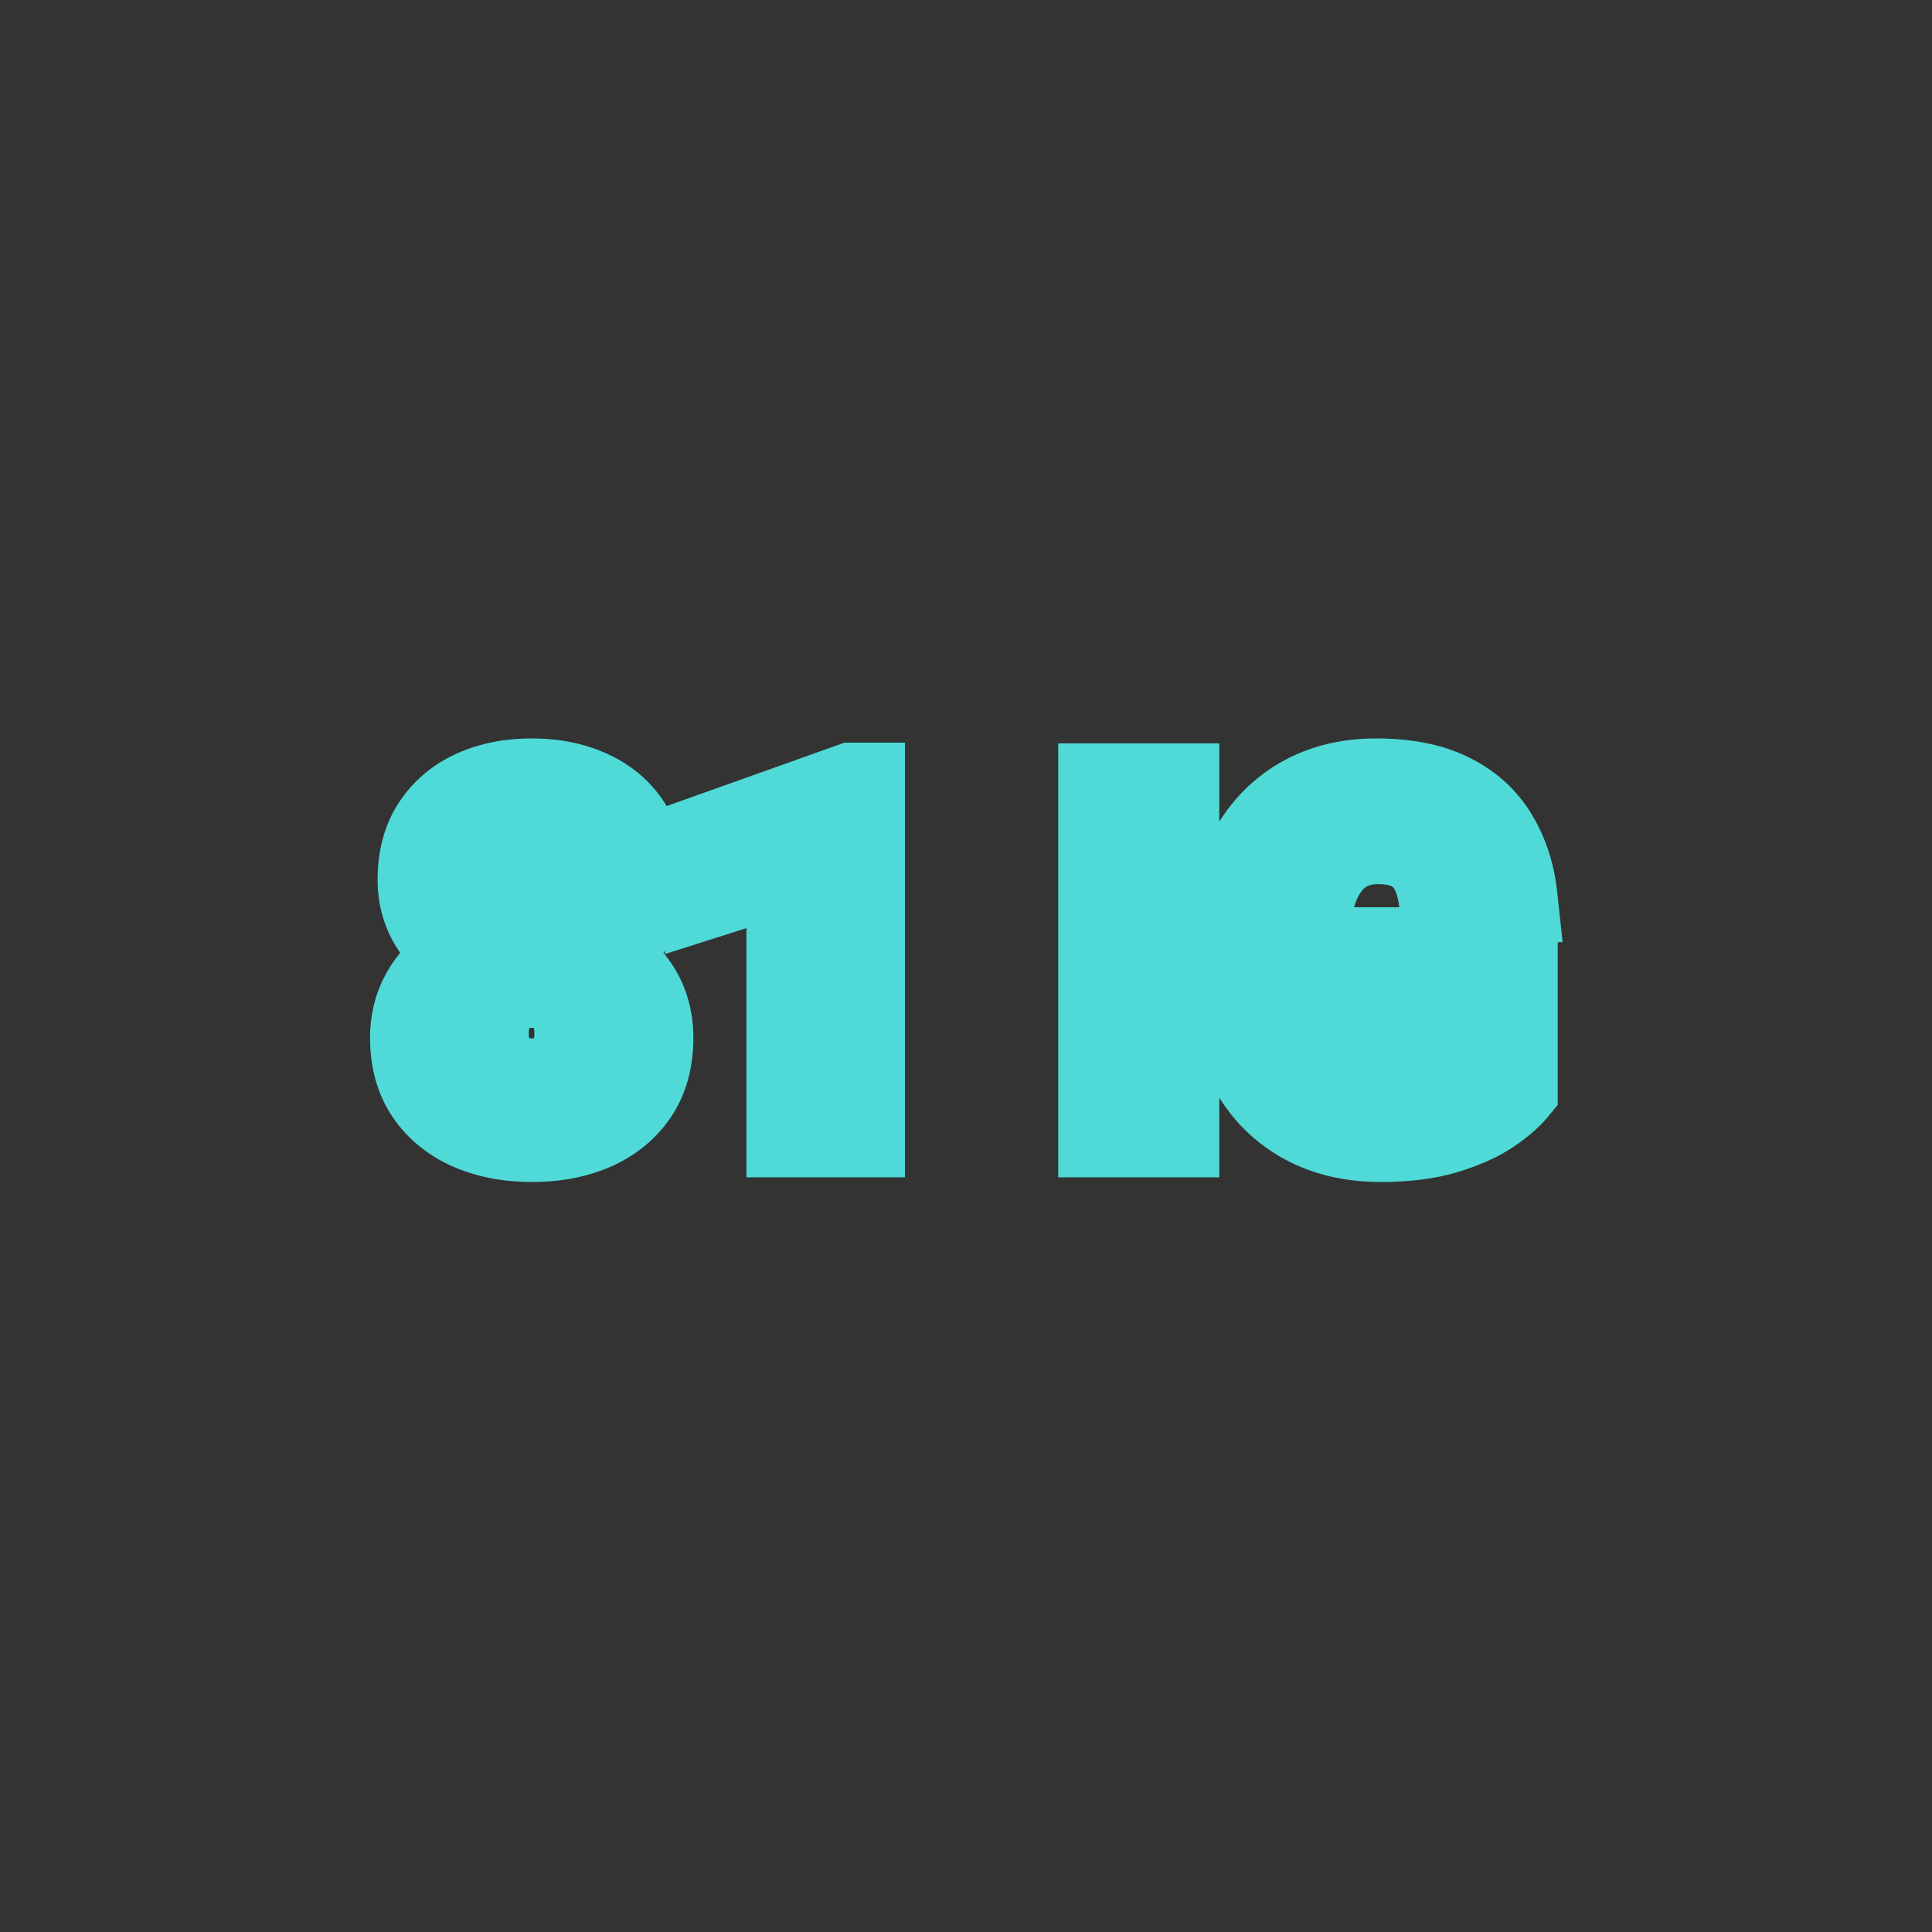 <svg width="128" height="128" viewBox="0 0 128 128" fill="none" xmlns="http://www.w3.org/2000/svg">
<rect x="0" y="0" width="128" height="128" fill="#333333" stroke="none"/>
<mask id="path-1-outside-1_369_35" maskUnits="userSpaceOnUse" x="24" y="48" width="80" height="31" fill="black">
<rect fill="white" x="24" y="48" width="80" height="31"/>
<path d="M42.938 68.766C42.938 70.193 42.604 71.396 41.938 72.375C41.271 73.344 40.354 74.078 39.188 74.578C38.031 75.068 36.719 75.312 35.25 75.312C33.781 75.312 32.464 75.068 31.297 74.578C30.13 74.078 29.208 73.344 28.531 72.375C27.854 71.396 27.516 70.193 27.516 68.766C27.516 67.807 27.708 66.943 28.094 66.172C28.479 65.391 29.016 64.724 29.703 64.172C30.401 63.609 31.219 63.182 32.156 62.891C33.094 62.589 34.115 62.438 35.219 62.438C36.698 62.438 38.021 62.698 39.188 63.219C40.354 63.74 41.271 64.474 41.938 65.422C42.604 66.37 42.938 67.484 42.938 68.766ZM38.406 68.469C38.406 67.771 38.271 67.172 38 66.672C37.74 66.162 37.37 65.771 36.891 65.5C36.411 65.229 35.854 65.094 35.219 65.094C34.583 65.094 34.026 65.229 33.547 65.5C33.068 65.771 32.693 66.162 32.422 66.672C32.161 67.172 32.031 67.771 32.031 68.469C32.031 69.156 32.161 69.75 32.422 70.25C32.693 70.75 33.068 71.135 33.547 71.406C34.036 71.667 34.604 71.797 35.25 71.797C35.896 71.797 36.453 71.667 36.922 71.406C37.401 71.135 37.766 70.75 38.016 70.25C38.276 69.75 38.406 69.156 38.406 68.469ZM42.453 58.281C42.453 59.438 42.146 60.464 41.531 61.359C40.917 62.245 40.062 62.938 38.969 63.438C37.885 63.938 36.646 64.188 35.25 64.188C33.844 64.188 32.594 63.938 31.5 63.438C30.406 62.938 29.552 62.245 28.938 61.359C28.323 60.464 28.016 59.438 28.016 58.281C28.016 56.906 28.323 55.75 28.938 54.812C29.562 53.865 30.417 53.146 31.5 52.656C32.594 52.167 33.833 51.922 35.219 51.922C36.625 51.922 37.87 52.167 38.953 52.656C40.047 53.146 40.901 53.865 41.516 54.812C42.141 55.75 42.453 56.906 42.453 58.281ZM37.953 58.484C37.953 57.87 37.844 57.339 37.625 56.891C37.406 56.432 37.094 56.078 36.688 55.828C36.292 55.578 35.802 55.453 35.219 55.453C34.656 55.453 34.172 55.573 33.766 55.812C33.37 56.052 33.062 56.401 32.844 56.859C32.635 57.307 32.531 57.849 32.531 58.484C32.531 59.099 32.635 59.641 32.844 60.109C33.062 60.568 33.375 60.927 33.781 61.188C34.188 61.448 34.677 61.578 35.25 61.578C35.823 61.578 36.307 61.448 36.703 61.188C37.109 60.927 37.417 60.568 37.625 60.109C37.844 59.641 37.953 59.099 37.953 58.484ZM56.953 52.203V75H52.453V57.391L47.047 59.109V55.562L56.469 52.203H56.953ZM77.781 52.25V75H73.109V52.25H77.781ZM100.203 63.109V72.125C99.849 72.552 99.302 73.016 98.562 73.516C97.823 74.005 96.87 74.427 95.703 74.781C94.537 75.135 93.125 75.312 91.469 75.312C90 75.312 88.662 75.073 87.453 74.594C86.245 74.104 85.203 73.391 84.328 72.453C83.463 71.516 82.797 70.37 82.328 69.016C81.859 67.651 81.625 66.094 81.625 64.344V62.922C81.625 61.172 81.849 59.615 82.297 58.25C82.755 56.885 83.406 55.734 84.25 54.797C85.094 53.859 86.099 53.146 87.266 52.656C88.432 52.167 89.729 51.922 91.156 51.922C93.135 51.922 94.76 52.245 96.031 52.891C97.302 53.526 98.271 54.411 98.938 55.547C99.615 56.672 100.031 57.964 100.188 59.422H95.641C95.526 58.651 95.307 57.979 94.984 57.406C94.662 56.833 94.198 56.385 93.594 56.062C93 55.74 92.229 55.578 91.281 55.578C90.5 55.578 89.802 55.74 89.188 56.062C88.583 56.375 88.073 56.839 87.656 57.453C87.24 58.068 86.922 58.828 86.703 59.734C86.484 60.641 86.375 61.693 86.375 62.891V64.344C86.375 65.531 86.49 66.583 86.719 67.5C86.948 68.406 87.287 69.172 87.734 69.797C88.193 70.412 88.755 70.875 89.422 71.188C90.088 71.5 90.865 71.656 91.75 71.656C92.49 71.656 93.104 71.594 93.594 71.469C94.094 71.344 94.495 71.193 94.797 71.016C95.109 70.828 95.349 70.651 95.516 70.484V66.453H91.234V63.109H100.203Z"/>
</mask>
<path d="M42.938 68.766C42.938 70.193 42.604 71.396 41.938 72.375C41.271 73.344 40.354 74.078 39.188 74.578C38.031 75.068 36.719 75.312 35.25 75.312C33.781 75.312 32.464 75.068 31.297 74.578C30.13 74.078 29.208 73.344 28.531 72.375C27.854 71.396 27.516 70.193 27.516 68.766C27.516 67.807 27.708 66.943 28.094 66.172C28.479 65.391 29.016 64.724 29.703 64.172C30.401 63.609 31.219 63.182 32.156 62.891C33.094 62.589 34.115 62.438 35.219 62.438C36.698 62.438 38.021 62.698 39.188 63.219C40.354 63.74 41.271 64.474 41.938 65.422C42.604 66.37 42.938 67.484 42.938 68.766ZM38.406 68.469C38.406 67.771 38.271 67.172 38 66.672C37.74 66.162 37.37 65.771 36.891 65.5C36.411 65.229 35.854 65.094 35.219 65.094C34.583 65.094 34.026 65.229 33.547 65.5C33.068 65.771 32.693 66.162 32.422 66.672C32.161 67.172 32.031 67.771 32.031 68.469C32.031 69.156 32.161 69.75 32.422 70.25C32.693 70.75 33.068 71.135 33.547 71.406C34.036 71.667 34.604 71.797 35.25 71.797C35.896 71.797 36.453 71.667 36.922 71.406C37.401 71.135 37.766 70.75 38.016 70.25C38.276 69.75 38.406 69.156 38.406 68.469ZM42.453 58.281C42.453 59.438 42.146 60.464 41.531 61.359C40.917 62.245 40.062 62.938 38.969 63.438C37.885 63.938 36.646 64.188 35.25 64.188C33.844 64.188 32.594 63.938 31.5 63.438C30.406 62.938 29.552 62.245 28.938 61.359C28.323 60.464 28.016 59.438 28.016 58.281C28.016 56.906 28.323 55.75 28.938 54.812C29.562 53.865 30.417 53.146 31.5 52.656C32.594 52.167 33.833 51.922 35.219 51.922C36.625 51.922 37.87 52.167 38.953 52.656C40.047 53.146 40.901 53.865 41.516 54.812C42.141 55.75 42.453 56.906 42.453 58.281ZM37.953 58.484C37.953 57.87 37.844 57.339 37.625 56.891C37.406 56.432 37.094 56.078 36.688 55.828C36.292 55.578 35.802 55.453 35.219 55.453C34.656 55.453 34.172 55.573 33.766 55.812C33.37 56.052 33.062 56.401 32.844 56.859C32.635 57.307 32.531 57.849 32.531 58.484C32.531 59.099 32.635 59.641 32.844 60.109C33.062 60.568 33.375 60.927 33.781 61.188C34.188 61.448 34.677 61.578 35.25 61.578C35.823 61.578 36.307 61.448 36.703 61.188C37.109 60.927 37.417 60.568 37.625 60.109C37.844 59.641 37.953 59.099 37.953 58.484ZM56.953 52.203V75H52.453V57.391L47.047 59.109V55.562L56.469 52.203H56.953ZM77.781 52.25V75H73.109V52.25H77.781ZM100.203 63.109V72.125C99.849 72.552 99.302 73.016 98.562 73.516C97.823 74.005 96.87 74.427 95.703 74.781C94.537 75.135 93.125 75.312 91.469 75.312C90 75.312 88.662 75.073 87.453 74.594C86.245 74.104 85.203 73.391 84.328 72.453C83.463 71.516 82.797 70.37 82.328 69.016C81.859 67.651 81.625 66.094 81.625 64.344V62.922C81.625 61.172 81.849 59.615 82.297 58.25C82.755 56.885 83.406 55.734 84.25 54.797C85.094 53.859 86.099 53.146 87.266 52.656C88.432 52.167 89.729 51.922 91.156 51.922C93.135 51.922 94.76 52.245 96.031 52.891C97.302 53.526 98.271 54.411 98.938 55.547C99.615 56.672 100.031 57.964 100.188 59.422H95.641C95.526 58.651 95.307 57.979 94.984 57.406C94.662 56.833 94.198 56.385 93.594 56.062C93 55.74 92.229 55.578 91.281 55.578C90.5 55.578 89.802 55.74 89.188 56.062C88.583 56.375 88.073 56.839 87.656 57.453C87.24 58.068 86.922 58.828 86.703 59.734C86.484 60.641 86.375 61.693 86.375 62.891V64.344C86.375 65.531 86.49 66.583 86.719 67.5C86.948 68.406 87.287 69.172 87.734 69.797C88.193 70.412 88.755 70.875 89.422 71.188C90.088 71.5 90.865 71.656 91.75 71.656C92.49 71.656 93.104 71.594 93.594 71.469C94.094 71.344 94.495 71.193 94.797 71.016C95.109 70.828 95.349 70.651 95.516 70.484V66.453H91.234V63.109H100.203Z" fill="#E5FDFB" fill-opacity="0.15"/>
<path d="M41.938 72.375L44.409 74.076L44.413 74.07L44.417 74.063L41.938 72.375ZM39.188 74.578L40.357 77.341L40.369 77.336L39.188 74.578ZM31.297 74.578L30.115 77.336L30.126 77.34L30.136 77.344L31.297 74.578ZM28.531 72.375L26.064 74.081L26.068 74.088L26.072 74.094L28.531 72.375ZM28.094 66.172L30.777 67.513L30.781 67.506L30.784 67.499L28.094 66.172ZM29.703 64.172L31.581 66.511L31.586 66.508L29.703 64.172ZM32.156 62.891L33.047 65.755L33.062 65.751L33.076 65.746L32.156 62.891ZM41.938 65.422L39.484 67.148L41.938 65.422ZM38 66.672L35.328 68.035L35.344 68.068L35.362 68.101L38 66.672ZM32.422 66.672L29.772 65.266L29.766 65.276L29.761 65.286L32.422 66.672ZM32.422 70.25L29.761 71.636L29.772 71.657L29.784 71.679L32.422 70.25ZM33.547 71.406L32.071 74.018L32.104 74.037L32.138 74.055L33.547 71.406ZM36.922 71.406L38.379 74.029L38.388 74.023L38.398 74.018L36.922 71.406ZM38.016 70.25L35.355 68.864L35.343 68.886L35.332 68.908L38.016 70.25ZM41.531 61.359L43.996 63.07L44 63.063L44.005 63.056L41.531 61.359ZM38.969 63.438L37.721 60.709L37.712 60.714L38.969 63.438ZM28.938 61.359L26.464 63.056L26.468 63.063L26.473 63.07L28.938 61.359ZM28.938 54.812L26.433 53.161L26.429 53.168L28.938 54.812ZM31.5 52.656L30.274 49.918L30.265 49.922L31.5 52.656ZM38.953 52.656L37.718 55.39L37.727 55.394L38.953 52.656ZM41.516 54.812L38.998 56.444L39.009 56.461L39.02 56.477L41.516 54.812ZM37.625 56.891L34.918 58.183L34.923 58.195L34.929 58.207L37.625 56.891ZM36.688 55.828L35.086 58.365L35.1 58.374L35.115 58.383L36.688 55.828ZM33.766 55.812L32.242 53.228L32.227 53.237L32.212 53.246L33.766 55.812ZM32.844 56.859L30.136 55.567L30.13 55.581L30.124 55.594L32.844 56.859ZM32.844 60.109L30.102 61.328L30.119 61.365L30.136 61.402L32.844 60.109ZM36.703 61.188L35.084 58.662L35.069 58.672L35.054 58.681L36.703 61.188ZM37.625 60.109L34.907 58.841L34.9 58.854L34.894 58.868L37.625 60.109ZM39.938 68.766C39.938 69.716 39.721 70.3 39.458 70.687L44.417 74.063C45.487 72.492 45.938 70.67 45.938 68.766H39.938ZM39.466 70.674C39.146 71.139 38.694 71.526 38.006 71.821L40.369 77.336C42.014 76.631 43.395 75.549 44.409 74.076L39.466 70.674ZM38.018 71.816C37.289 72.124 36.384 72.312 35.25 72.312V78.312C37.053 78.312 38.774 78.011 40.357 77.341L38.018 71.816ZM35.25 72.312C34.117 72.312 33.203 72.124 32.458 71.812L30.136 77.344C31.724 78.011 33.446 78.312 35.25 78.312V72.312ZM32.479 71.821C31.787 71.524 31.323 71.132 30.99 70.656L26.072 74.094C27.094 75.555 28.474 76.632 30.115 77.336L32.479 71.821ZM30.999 70.669C30.733 70.284 30.516 69.707 30.516 68.766H24.516C24.516 70.679 24.976 72.508 26.064 74.081L30.999 70.669ZM30.516 68.766C30.516 68.22 30.622 67.823 30.777 67.513L25.41 64.83C24.794 66.062 24.516 67.394 24.516 68.766H30.516ZM30.784 67.499C30.974 67.115 31.231 66.793 31.581 66.511L27.825 61.833C26.8 62.655 25.985 63.666 25.403 64.845L30.784 67.499ZM31.586 66.508C31.962 66.204 32.436 65.945 33.047 65.755L31.265 60.026C30.001 60.419 28.84 61.015 27.82 61.836L31.586 66.508ZM33.076 65.746C33.683 65.551 34.39 65.438 35.219 65.438V59.438C33.84 59.438 32.505 59.627 31.236 60.035L33.076 65.746ZM35.219 65.438C36.343 65.438 37.239 65.634 37.965 65.958L40.41 60.479C38.803 59.762 37.053 59.438 35.219 59.438V65.438ZM37.965 65.958C38.689 66.282 39.16 66.687 39.484 67.148L44.391 63.696C43.382 62.261 42.019 61.197 40.41 60.479L37.965 65.958ZM39.484 67.148C39.758 67.537 39.938 68.034 39.938 68.766H45.938C45.938 66.935 45.451 65.202 44.391 63.696L39.484 67.148ZM41.406 68.469C41.406 67.384 41.195 66.271 40.638 65.243L35.362 68.101C35.347 68.073 35.406 68.158 35.406 68.469H41.406ZM40.672 65.308C40.156 64.296 39.38 63.461 38.367 62.888L35.414 68.112C35.409 68.109 35.398 68.102 35.386 68.092C35.373 68.082 35.36 68.07 35.349 68.058C35.324 68.032 35.319 68.019 35.328 68.035L40.672 65.308ZM38.367 62.888C37.372 62.326 36.291 62.094 35.219 62.094V68.094C35.323 68.094 35.382 68.105 35.405 68.111C35.426 68.116 35.425 68.118 35.414 68.112L38.367 62.888ZM35.219 62.094C34.147 62.094 33.066 62.326 32.071 62.888L35.023 68.112C35.012 68.118 35.011 68.116 35.033 68.111C35.056 68.105 35.114 68.094 35.219 68.094V62.094ZM32.071 62.888C31.068 63.455 30.297 64.276 29.772 65.266L35.072 68.078C35.079 68.064 35.084 68.058 35.083 68.059C35.082 68.06 35.078 68.066 35.07 68.074C35.063 68.082 35.053 68.09 35.044 68.097C35.034 68.105 35.027 68.11 35.023 68.112L32.071 62.888ZM29.761 65.286C29.231 66.304 29.031 67.401 29.031 68.469H35.031C35.031 68.141 35.092 68.04 35.083 68.058L29.761 65.286ZM29.031 68.469C29.031 69.534 29.234 70.624 29.761 71.636L35.083 68.864C35.083 68.864 35.083 68.864 35.082 68.863C35.082 68.863 35.081 68.862 35.081 68.861C35.08 68.858 35.078 68.854 35.076 68.848C35.072 68.837 35.066 68.817 35.059 68.787C35.046 68.727 35.031 68.624 35.031 68.469H29.031ZM29.784 71.679C30.314 72.657 31.084 73.46 32.071 74.018L35.023 68.795C35.023 68.794 35.024 68.795 35.026 68.796C35.028 68.798 35.031 68.8 35.035 68.803C35.042 68.808 35.05 68.815 35.056 68.822C35.063 68.829 35.067 68.834 35.068 68.836C35.069 68.837 35.066 68.833 35.06 68.821L29.784 71.679ZM32.138 74.055C33.128 74.581 34.194 74.797 35.25 74.797V68.797C35.129 68.797 35.052 68.785 35.011 68.775C34.971 68.766 34.956 68.758 34.956 68.758L32.138 74.055ZM35.25 74.797C36.302 74.797 37.382 74.583 38.379 74.029L35.465 68.784C35.489 68.77 35.496 68.772 35.47 68.778C35.441 68.784 35.372 68.797 35.25 68.797V74.797ZM38.398 74.018C39.406 73.448 40.186 72.617 40.699 71.592L35.332 68.908C35.332 68.909 35.345 68.885 35.375 68.853C35.406 68.82 35.435 68.801 35.446 68.795L38.398 74.018ZM40.676 71.636C41.203 70.624 41.406 69.534 41.406 68.469H35.406C35.406 68.624 35.392 68.727 35.378 68.787C35.372 68.817 35.365 68.837 35.361 68.848C35.359 68.854 35.358 68.858 35.356 68.861C35.356 68.862 35.356 68.863 35.355 68.863C35.355 68.864 35.355 68.864 35.355 68.864L40.676 71.636ZM39.453 58.281C39.453 58.873 39.307 59.299 39.057 59.662L44.005 63.056C44.985 61.628 45.453 60.002 45.453 58.281H39.453ZM39.067 59.649C38.794 60.042 38.384 60.406 37.721 60.709L40.216 66.166C41.741 65.469 43.04 64.448 43.996 63.07L39.067 59.649ZM37.712 60.714C37.084 61.003 36.285 61.188 35.25 61.188V67.188C37.007 67.188 38.687 66.872 40.226 66.161L37.712 60.714ZM35.25 61.188C34.202 61.188 33.389 61.002 32.747 60.709L30.253 66.166C31.799 66.873 33.486 67.188 35.25 67.188V61.188ZM32.747 60.709C32.085 60.406 31.675 60.042 31.402 59.649L26.473 63.07C27.429 64.448 28.727 65.469 30.253 66.166L32.747 60.709ZM31.411 59.662C31.162 59.299 31.016 58.873 31.016 58.281H25.016C25.016 60.002 25.484 61.628 26.464 63.056L31.411 59.662ZM31.016 58.281C31.016 57.357 31.218 56.805 31.446 56.457L26.429 53.168C25.428 54.695 25.016 56.455 25.016 58.281H31.016ZM31.442 56.464C31.74 56.012 32.144 55.658 32.736 55.39L30.265 49.922C28.69 50.634 27.385 51.717 26.433 53.161L31.442 56.464ZM32.726 55.394C33.378 55.102 34.19 54.922 35.219 54.922V48.922C33.476 48.922 31.809 49.231 30.274 49.918L32.726 55.394ZM35.219 54.922C36.276 54.922 37.087 55.105 37.718 55.39L40.189 49.922C38.653 49.228 36.974 48.922 35.219 48.922V54.922ZM37.727 55.394C38.327 55.663 38.718 56.012 38.998 56.444L44.033 53.181C43.084 51.717 41.767 50.629 40.179 49.918L37.727 55.394ZM39.02 56.477C39.25 56.822 39.453 57.367 39.453 58.281H45.453C45.453 56.446 45.032 54.678 44.012 53.148L39.02 56.477ZM40.953 58.484C40.953 57.518 40.781 56.516 40.321 55.574L34.929 58.207C34.907 58.161 34.953 58.222 34.953 58.484H40.953ZM40.332 55.598C39.882 54.654 39.19 53.846 38.26 53.273L35.115 58.383C35.068 58.354 35.019 58.314 34.977 58.266C34.936 58.22 34.919 58.186 34.918 58.183L40.332 55.598ZM38.289 53.292C37.309 52.672 36.23 52.453 35.219 52.453V58.453C35.298 58.453 35.313 58.462 35.281 58.454C35.246 58.445 35.173 58.42 35.086 58.365L38.289 53.292ZM35.219 52.453C34.224 52.453 33.191 52.668 32.242 53.228L35.29 58.397C35.26 58.414 35.232 58.427 35.208 58.437C35.183 58.447 35.164 58.453 35.154 58.455C35.133 58.461 35.15 58.453 35.219 58.453V52.453ZM32.212 53.246C31.267 53.818 30.582 54.634 30.136 55.567L35.551 58.152C35.552 58.15 35.535 58.185 35.49 58.236C35.443 58.29 35.383 58.34 35.319 58.379L32.212 53.246ZM30.124 55.594C29.686 56.535 29.531 57.532 29.531 58.484H35.531C35.531 58.166 35.585 58.08 35.564 58.125L30.124 55.594ZM29.531 58.484C29.531 59.437 29.693 60.407 30.102 61.328L35.585 58.891C35.578 58.874 35.531 58.761 35.531 58.484H29.531ZM30.136 61.402C30.583 62.337 31.26 63.135 32.162 63.713L35.4 58.662C35.434 58.684 35.472 58.715 35.506 58.754C35.539 58.792 35.552 58.818 35.551 58.817L30.136 61.402ZM32.162 63.713C33.136 64.337 34.212 64.578 35.25 64.578V58.578C35.191 58.578 35.187 58.571 35.224 58.581C35.265 58.592 35.329 58.616 35.4 58.662L32.162 63.713ZM35.25 64.578C36.285 64.578 37.372 64.338 38.352 63.694L35.054 58.681C35.139 58.626 35.215 58.596 35.264 58.583C35.309 58.571 35.31 58.578 35.25 58.578V64.578ZM38.322 63.713C39.237 63.127 39.919 62.311 40.356 61.351L34.894 58.868C34.899 58.858 34.918 58.821 34.958 58.773C34.999 58.725 35.045 58.687 35.084 58.662L38.322 63.713ZM40.343 61.378C40.779 60.444 40.953 59.456 40.953 58.484H34.953C34.953 58.742 34.908 58.837 34.907 58.841L40.343 61.378ZM56.953 52.203H59.953V49.203H56.953V52.203ZM56.953 75V78H59.953V75H56.953ZM52.453 75H49.453V78H52.453V75ZM52.453 57.391H55.453V53.289L51.544 54.532L52.453 57.391ZM47.047 59.109H44.047V63.211L47.956 61.968L47.047 59.109ZM47.047 55.562L46.039 52.737L44.047 53.447V55.562H47.047ZM56.469 52.203V49.203H55.95L55.461 49.377L56.469 52.203ZM53.953 52.203V75H59.953V52.203H53.953ZM56.953 72H52.453V78H56.953V72ZM55.453 75V57.391H49.453V75H55.453ZM51.544 54.532L46.138 56.25L47.956 61.968L53.362 60.25L51.544 54.532ZM50.047 59.109V55.562H44.047V59.109H50.047ZM48.054 58.388L57.476 55.029L55.461 49.377L46.039 52.737L48.054 58.388ZM56.469 55.203H56.953V49.203H56.469V55.203ZM77.781 52.25H80.781V49.25H77.781V52.25ZM77.781 75V78H80.781V75H77.781ZM73.109 75H70.109V78H73.109V75ZM73.109 52.25V49.25H70.109V52.25H73.109ZM74.781 52.25V75H80.781V52.25H74.781ZM77.781 72H73.109V78H77.781V72ZM76.109 75V52.25H70.109V75H76.109ZM73.109 55.25H77.781V49.25H73.109V55.25ZM100.203 63.109H103.203V60.109H100.203V63.109ZM100.203 72.125L102.512 74.04L103.203 73.207V72.125H100.203ZM98.562 73.516L100.218 76.017L100.231 76.009L100.243 76.001L98.562 73.516ZM95.703 74.781L94.832 71.911L95.703 74.781ZM87.453 74.594L86.327 77.374L86.337 77.378L86.347 77.382L87.453 74.594ZM84.328 72.453L82.123 74.487L82.129 74.493L82.135 74.5L84.328 72.453ZM82.328 69.016L79.491 69.99L79.493 69.997L82.328 69.016ZM82.297 58.25L79.453 57.295L79.45 57.305L79.447 57.314L82.297 58.25ZM96.031 52.891L94.672 55.565L94.681 55.569L94.69 55.574L96.031 52.891ZM98.938 55.547L96.35 57.066L96.359 57.08L96.367 57.094L98.938 55.547ZM100.188 59.422V62.422H103.526L103.17 59.102L100.188 59.422ZM95.641 59.422L92.673 59.863L93.054 62.422H95.641V59.422ZM93.594 56.062L92.16 58.698L92.17 58.703L92.18 58.708L93.594 56.062ZM89.188 56.062L90.566 58.727L90.574 58.723L90.583 58.718L89.188 56.062ZM86.719 67.5L83.808 68.228L83.81 68.236L86.719 67.5ZM87.734 69.797L85.296 71.544L85.312 71.567L85.329 71.59L87.734 69.797ZM93.594 71.469L92.866 68.558L92.859 68.56L92.852 68.562L93.594 71.469ZM94.797 71.016L96.314 73.604L96.327 73.596L96.34 73.588L94.797 71.016ZM95.516 70.484L97.637 72.606L98.516 71.727V70.484H95.516ZM95.516 66.453H98.516V63.453H95.516V66.453ZM91.234 66.453H88.234V69.453H91.234V66.453ZM91.234 63.109V60.109H88.234V63.109H91.234ZM97.203 63.109V72.125H103.203V63.109H97.203ZM97.894 70.21C97.797 70.326 97.511 70.605 96.882 71.03L100.243 76.001C101.093 75.426 101.901 74.778 102.512 74.04L97.894 70.21ZM96.906 71.014C96.481 71.296 95.817 71.612 94.832 71.911L96.575 77.652C97.923 77.243 99.165 76.715 100.218 76.017L96.906 71.014ZM94.832 71.911C94.028 72.154 92.928 72.312 91.469 72.312V78.312C93.322 78.312 95.045 78.116 96.575 77.652L94.832 71.911ZM91.469 72.312C90.33 72.312 89.373 72.128 88.559 71.805L86.347 77.382C87.95 78.018 89.67 78.312 91.469 78.312V72.312ZM88.58 71.813C87.769 71.485 87.093 71.019 86.521 70.406L82.135 74.5C83.313 75.762 84.721 76.724 86.327 77.374L88.58 71.813ZM86.534 70.419C85.982 69.821 85.513 69.046 85.163 68.034L79.493 69.997C80.08 71.693 80.945 73.21 82.123 74.487L86.534 70.419ZM85.165 68.041C84.825 67.049 84.625 65.83 84.625 64.344H78.625C78.625 66.357 78.894 68.253 79.491 69.99L85.165 68.041ZM84.625 64.344V62.922H78.625V64.344H84.625ZM84.625 62.922C84.625 61.423 84.817 60.191 85.147 59.186L79.447 57.314C78.881 59.039 78.625 60.921 78.625 62.922H84.625ZM85.141 59.205C85.487 58.175 85.947 57.396 86.48 56.804L82.02 52.79C80.866 54.072 80.024 55.596 79.453 57.295L85.141 59.205ZM86.48 56.804C87.027 56.196 87.666 55.742 88.427 55.422L86.105 49.89C84.531 50.55 83.161 51.523 82.02 52.79L86.48 56.804ZM88.427 55.422C89.181 55.106 90.077 54.922 91.156 54.922V48.922C89.381 48.922 87.683 49.228 86.105 49.89L88.427 55.422ZM91.156 54.922C92.836 54.922 93.954 55.2 94.672 55.565L97.39 50.216C95.567 49.29 93.435 48.922 91.156 48.922V54.922ZM94.69 55.574C95.484 55.971 96.001 56.471 96.35 57.066L101.525 54.028C100.541 52.352 99.12 51.081 97.373 50.207L94.69 55.574ZM96.367 57.094C96.794 57.803 97.089 58.666 97.205 59.742L103.17 59.102C102.973 57.261 102.435 55.541 101.508 54L96.367 57.094ZM100.188 56.422H95.641V62.422H100.188V56.422ZM98.608 58.981C98.449 57.913 98.131 56.879 97.598 55.933L92.371 58.879C92.484 59.08 92.603 59.389 92.673 59.863L98.608 58.981ZM97.598 55.933C96.983 54.842 96.093 53.997 95.008 53.417L92.18 58.708C92.303 58.774 92.34 58.825 92.371 58.879L97.598 55.933ZM95.027 53.427C93.852 52.788 92.54 52.578 91.281 52.578V58.578C91.919 58.578 92.148 58.691 92.16 58.698L95.027 53.427ZM91.281 52.578C90.076 52.578 88.888 52.831 87.792 53.407L90.583 58.718C90.716 58.648 90.924 58.578 91.281 58.578V52.578ZM87.809 53.398C86.721 53.961 85.844 54.78 85.173 55.77L90.139 59.137C90.302 58.897 90.446 58.789 90.566 58.727L87.809 53.398ZM85.173 55.77C84.51 56.747 84.069 57.86 83.787 59.031L89.619 60.438C89.774 59.796 89.969 59.388 90.139 59.137L85.173 55.77ZM83.787 59.031C83.499 60.222 83.375 61.519 83.375 62.891H89.375C89.375 61.866 89.469 61.06 89.619 60.438L83.787 59.031ZM83.375 62.891V64.344H89.375V62.891H83.375ZM83.375 64.344C83.375 65.717 83.507 67.021 83.808 68.228L89.629 66.772C89.472 66.145 89.375 65.346 89.375 64.344H83.375ZM83.81 68.236C84.112 69.429 84.588 70.556 85.296 71.544L90.173 68.049C89.985 67.787 89.784 67.383 89.627 66.764L83.81 68.236ZM85.329 71.59C86.071 72.584 87.016 73.373 88.149 73.904L90.695 68.471C90.495 68.377 90.315 68.239 90.139 68.003L85.329 71.59ZM88.149 73.904C89.286 74.437 90.512 74.656 91.75 74.656V68.656C91.217 68.656 90.891 68.563 90.695 68.471L88.149 73.904ZM91.75 74.656C92.636 74.656 93.52 74.584 94.336 74.376L92.852 68.562C92.688 68.604 92.344 68.656 91.75 68.656V74.656ZM94.321 74.379C94.981 74.214 95.679 73.976 96.314 73.604L93.28 68.427C93.304 68.413 93.287 68.426 93.212 68.454C93.138 68.482 93.026 68.518 92.866 68.558L94.321 74.379ZM96.34 73.588C96.762 73.335 97.23 73.013 97.637 72.606L93.394 68.363C93.439 68.318 93.457 68.308 93.428 68.33C93.4 68.35 93.345 68.388 93.253 68.443L96.34 73.588ZM98.516 70.484V66.453H92.516V70.484H98.516ZM95.516 63.453H91.234V69.453H95.516V63.453ZM94.234 66.453V63.109H88.234V66.453H94.234ZM91.234 66.109H100.203V60.109H91.234V66.109Z" fill="#4FDAD7" mask="url(#path-1-outside-1_369_35)"/>
</svg>
